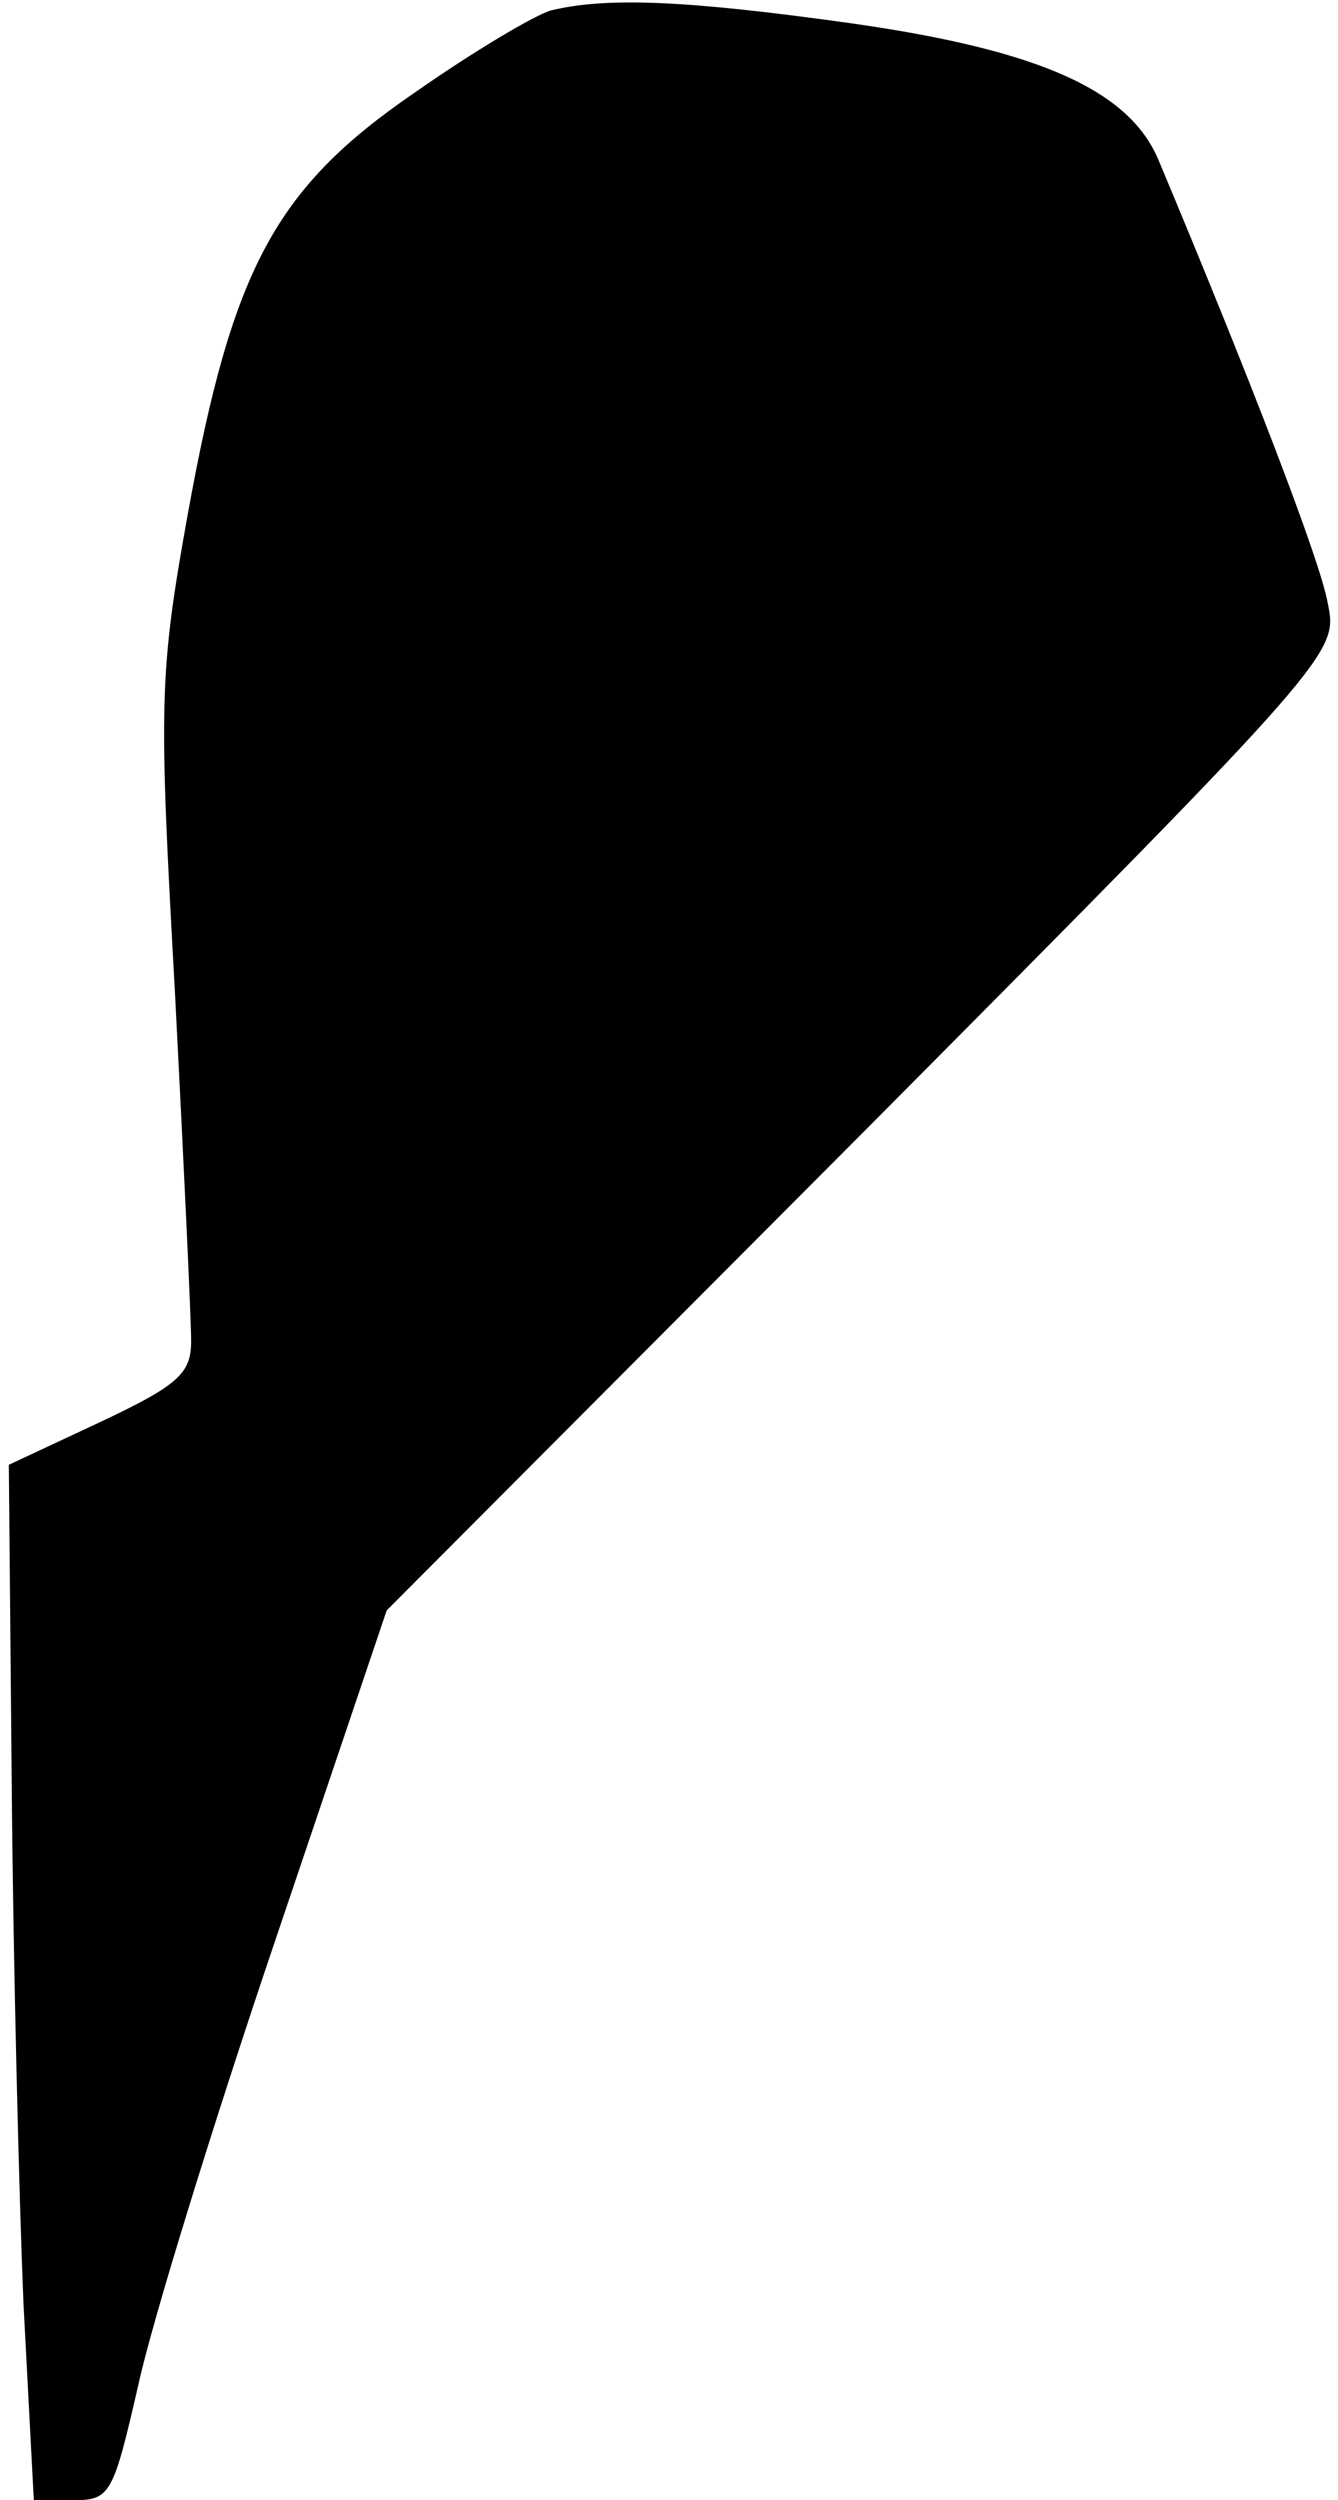 <?xml version="1.0" standalone="no"?>
<!DOCTYPE svg PUBLIC "-//W3C//DTD SVG 20010904//EN"
 "http://www.w3.org/TR/2001/REC-SVG-20010904/DTD/svg10.dtd">
<svg version="1.0" xmlns="http://www.w3.org/2000/svg"
 width="91pt" height="170pt" viewBox="0 0 91 170"
 preserveAspectRatio="xMidYMid meet">
<g transform="translate(0,170) scale(0.1,-0.1)"
fill="#000000" stroke="none">
<path fill="#000000" stroke="none" d="M375 1693 c-11 -3 -53 -28 -93 -56 -95
-65 -124 -120 -154 -285 -20 -111 -20 -129 -9 -327 6 -116 11 -222 11 -237 0
-22 -9 -30 -62 -55 l-62 -29 2 -220 c1 -120 5 -279 8 -351 l7 -133 27 0 c25 0
27 4 44 78 9 42 51 178 93 302 l76 225 324 325 c323 325 323 326 316 360 -5
29 -55 158 -115 301 -20 48 -82 75 -208 93 -114 16 -167 18 -205 9z"/>
</g>
</svg>
